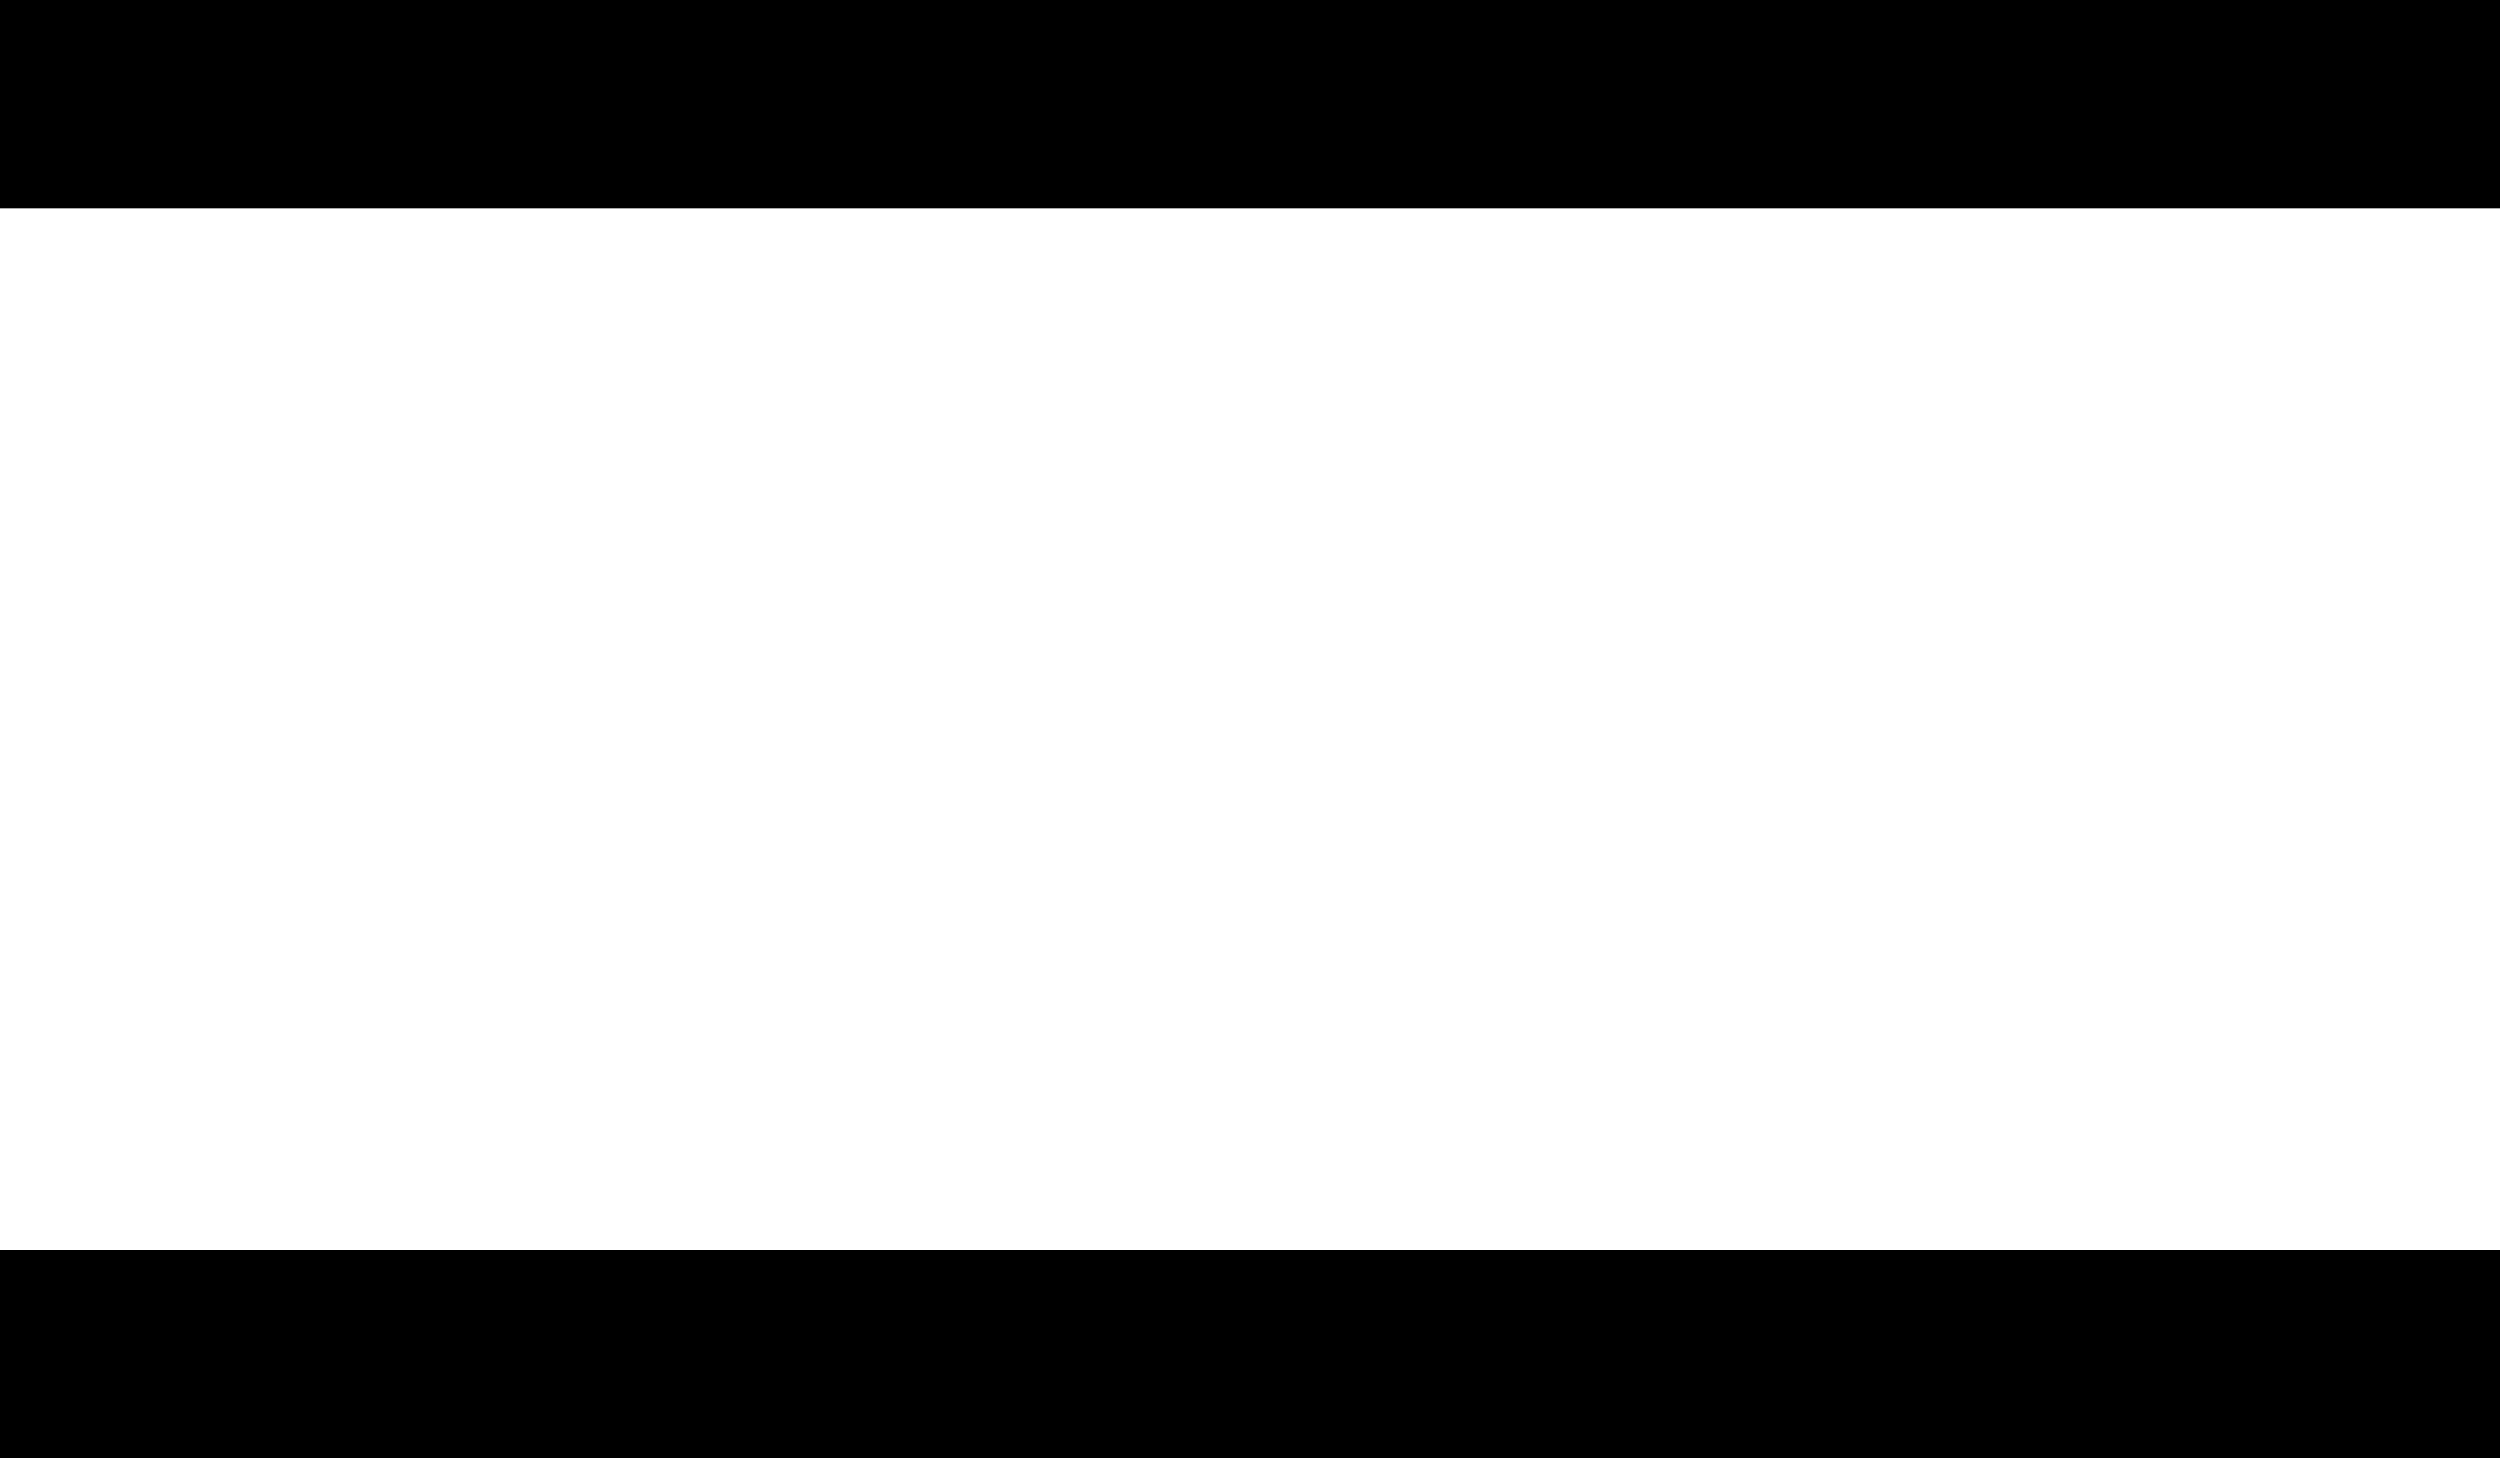 <?xml version="1.0" encoding="UTF-8"?>
<svg width="24px" height="14px" viewBox="0 0 24 14" version="1.1" xmlns="http://www.w3.org/2000/svg" xmlns:xlink="http://www.w3.org/1999/xlink">
    <!-- Generator: Sketch 51.2 (57519) - http://www.bohemiancoding.com/sketch -->
    <title>menu</title>
    <desc>Created with Sketch.</desc>
    <defs></defs>
    <g id="Page-1" stroke="none" stroke-width="1" fill="none" fill-rule="evenodd">
        <g id="s-item" transform="translate(-272, -39)" fill="#000000">
            <g id="Group-6-Copy" transform="translate(24, 32)">
                <path d="M248,7 L272,7 L272,9 L248,9 L248,7 Z M248,19 L272,19 L272,21 L248,21 L248,19 Z" id="menu"></path>
            </g>
        </g>
    </g>
</svg>